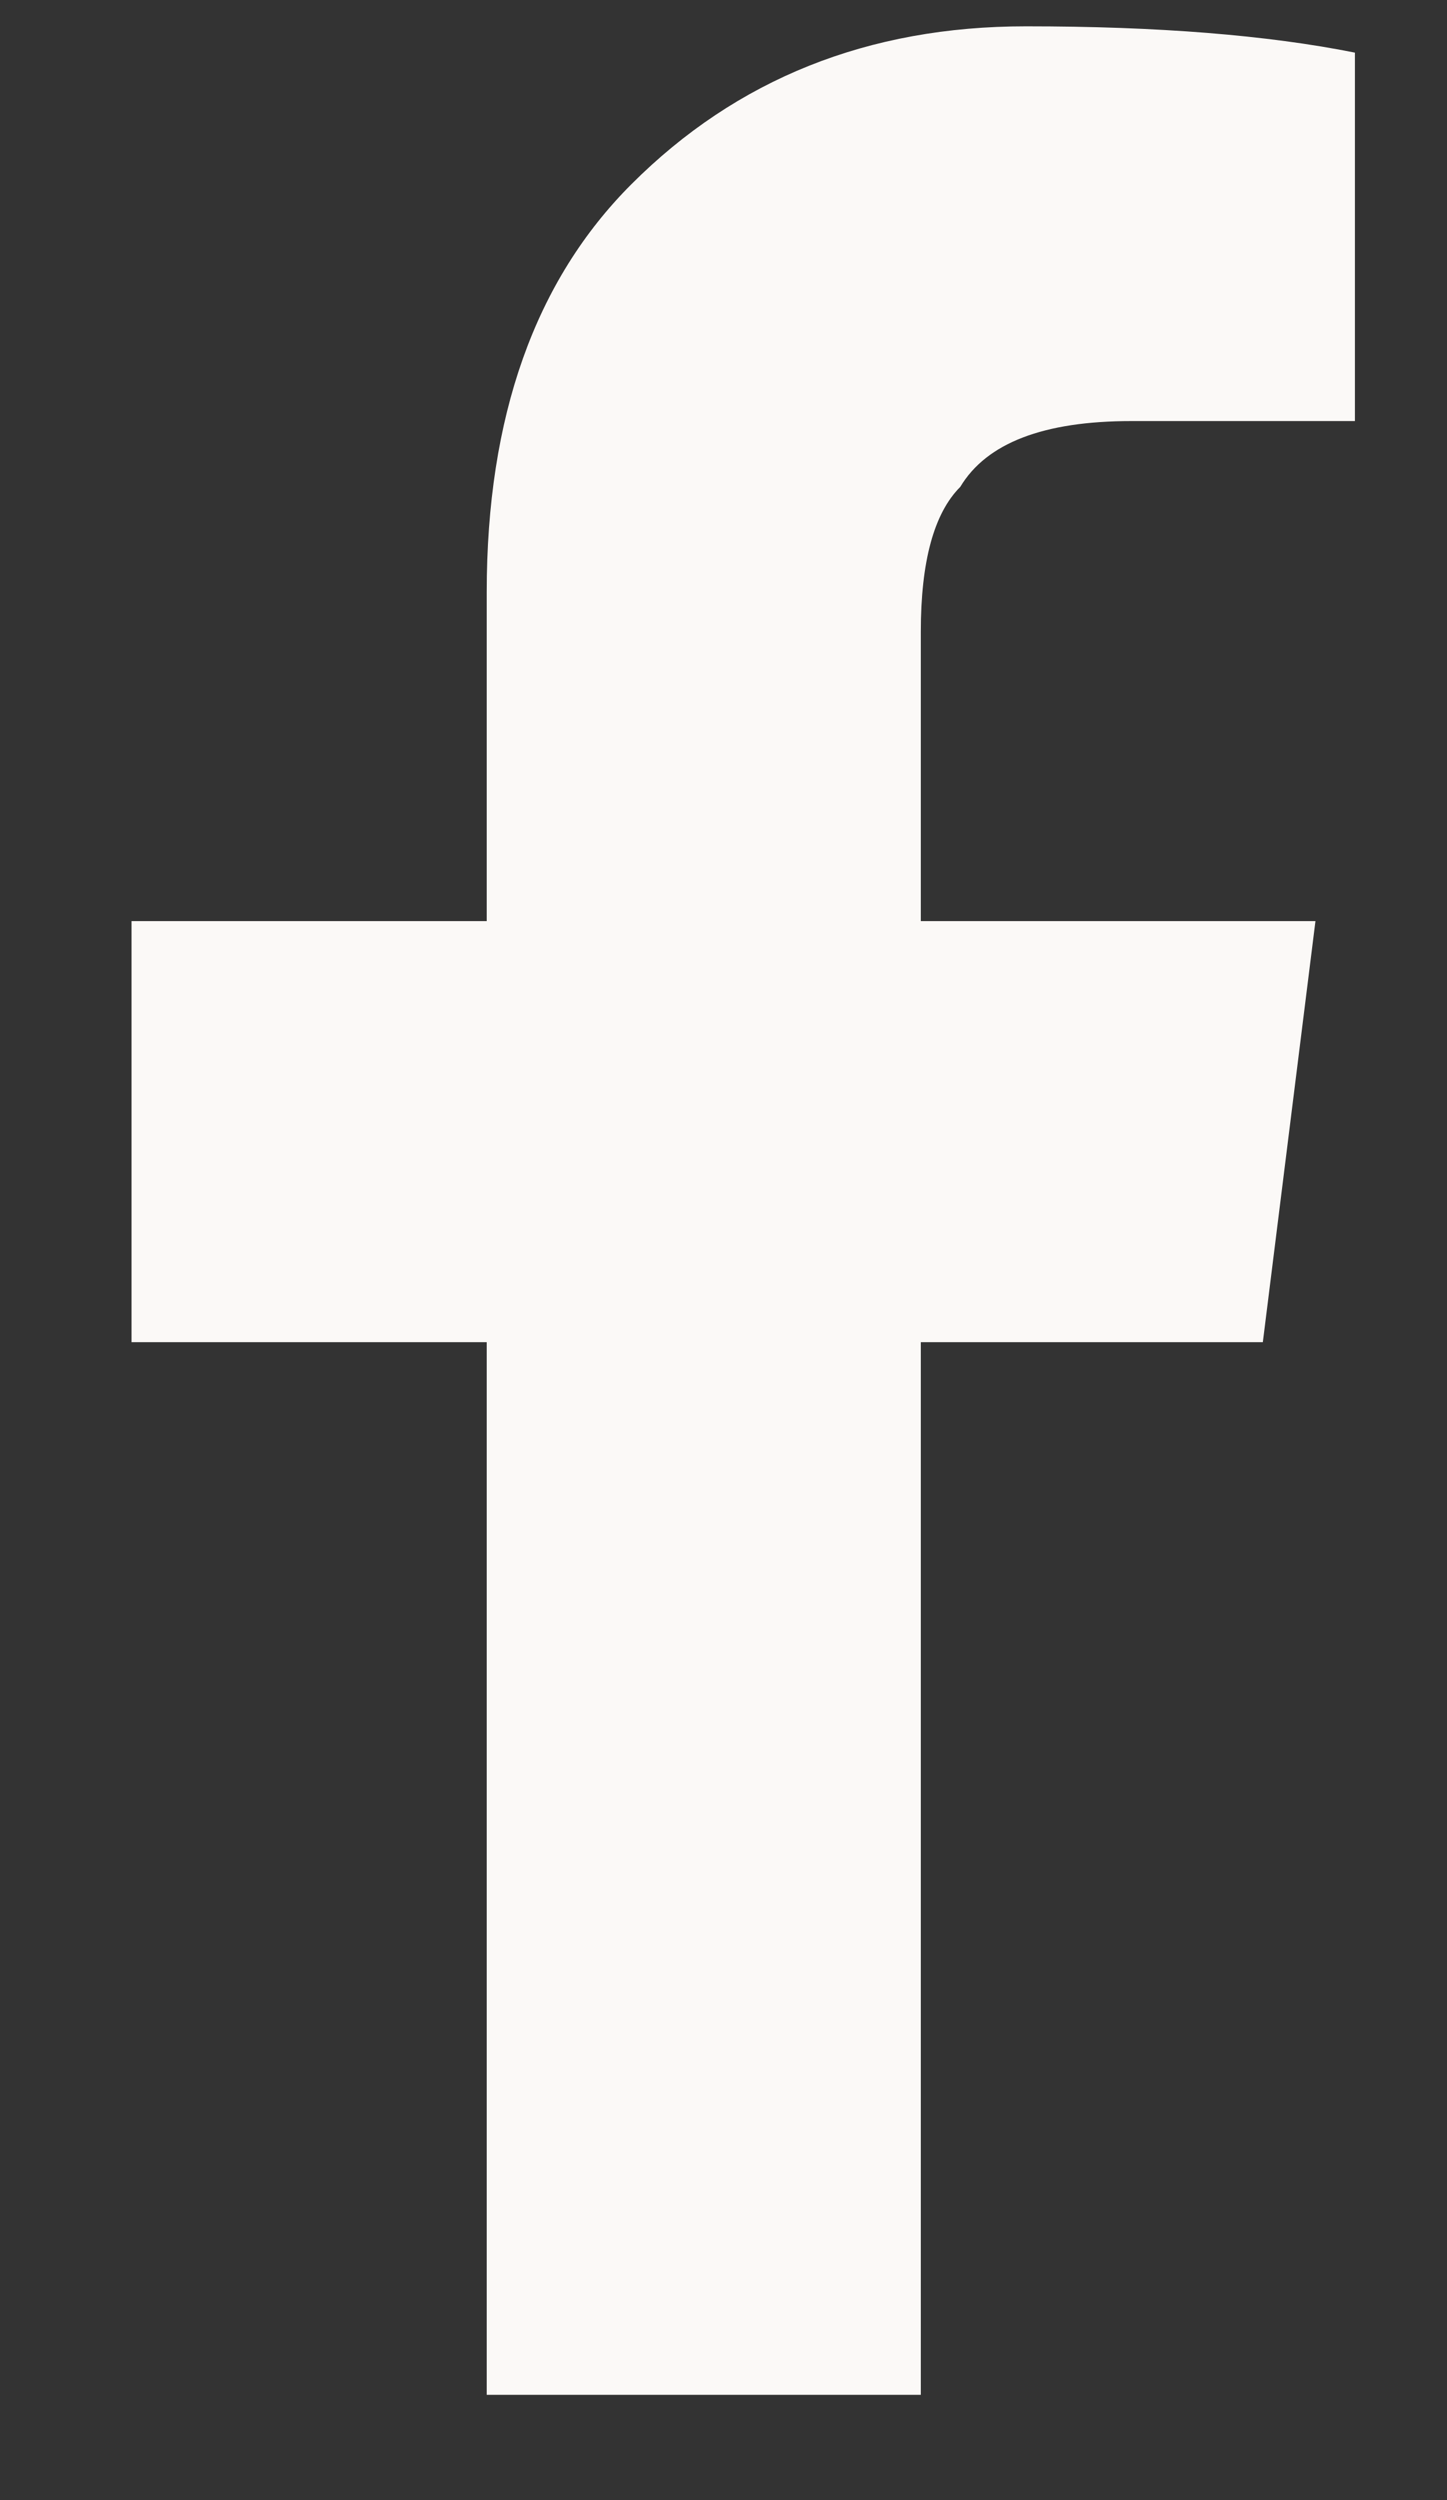 <svg version="1.2" xmlns="http://www.w3.org/2000/svg" viewBox="0 0 11 19" width="11" height="19"><rect x="0" y="0" width="11" height="19" fill="#333333" stroke="none"/><style>.a{fill:#fbf9f7}</style><path class="a" d="m3.7 18.2h3.3v-8h2.6l0.4-3.2h-3v-2.2q0-0.8 0.3-1.1 0.3-0.5 1.3-0.5h1.7v-2.8q-1-0.2-2.5-0.2-1.8 0-3 1.2-1.1 1.1-1.1 3.1v2.5h-2.7v3.2h2.7z"/></svg>
